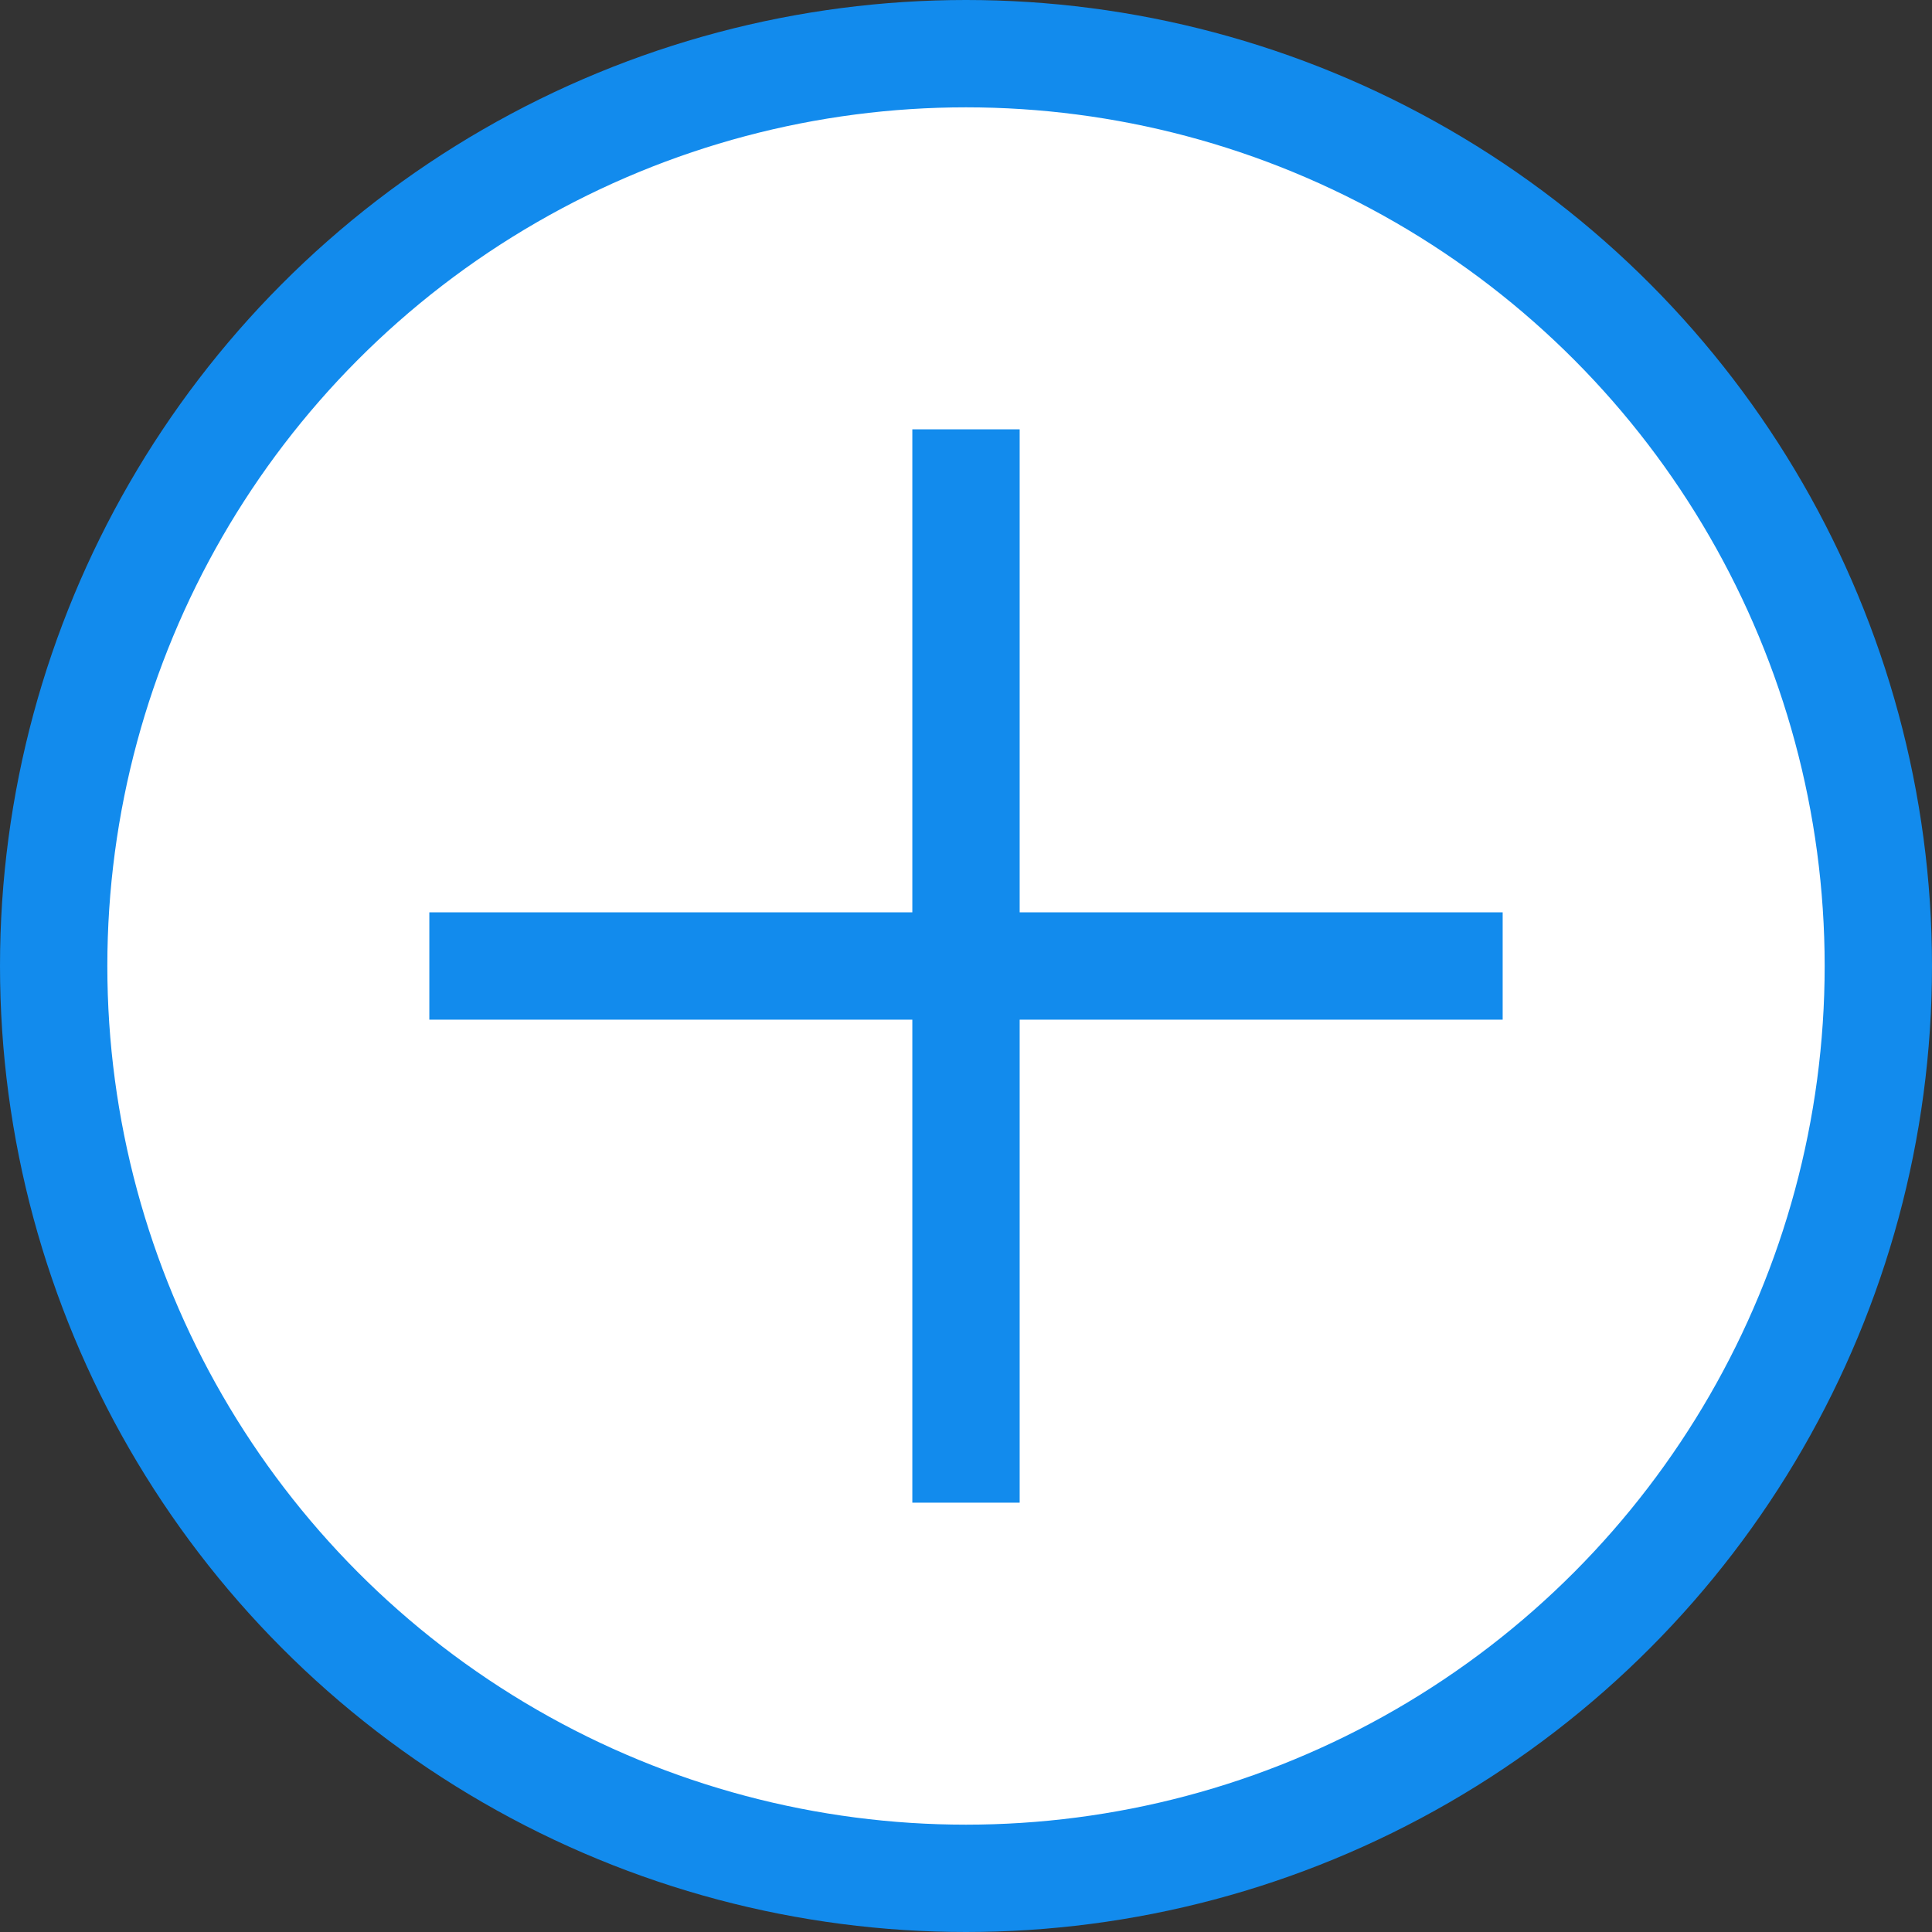 <?xml version="1.0" encoding="UTF-8"?>
<svg width="18px" height="18px" viewBox="0 0 18 18" version="1.1" xmlns="http://www.w3.org/2000/svg" xmlns:xlink="http://www.w3.org/1999/xlink">
    <rect x="0" y="0" width="18" height="18" fill="#333333" stroke="none"/>
    <!-- Generator: Sketch 50.2 (55047) - http://www.bohemiancoding.com/sketch -->
    <title>btn+@2x</title>
    <desc>Created with Sketch.</desc>
    <defs></defs>
    <g id="btn+" stroke="none" stroke-width="1" fill="none" fill-rule="evenodd">
        <g id="icon-add" stroke="#128BED">
            <circle id="Oval" fill="#FFFFFF" fill-rule="nonzero" cx="9" cy="9" r="8.5"></circle>
            <path d="M4.5,9 L13.5,9" id="Line" stroke-linecap="square"></path>
            <path d="M9,4.5 L9,13.5" id="Line-Copy-2" stroke-linecap="square"></path>
        </g>
    </g>
</svg>